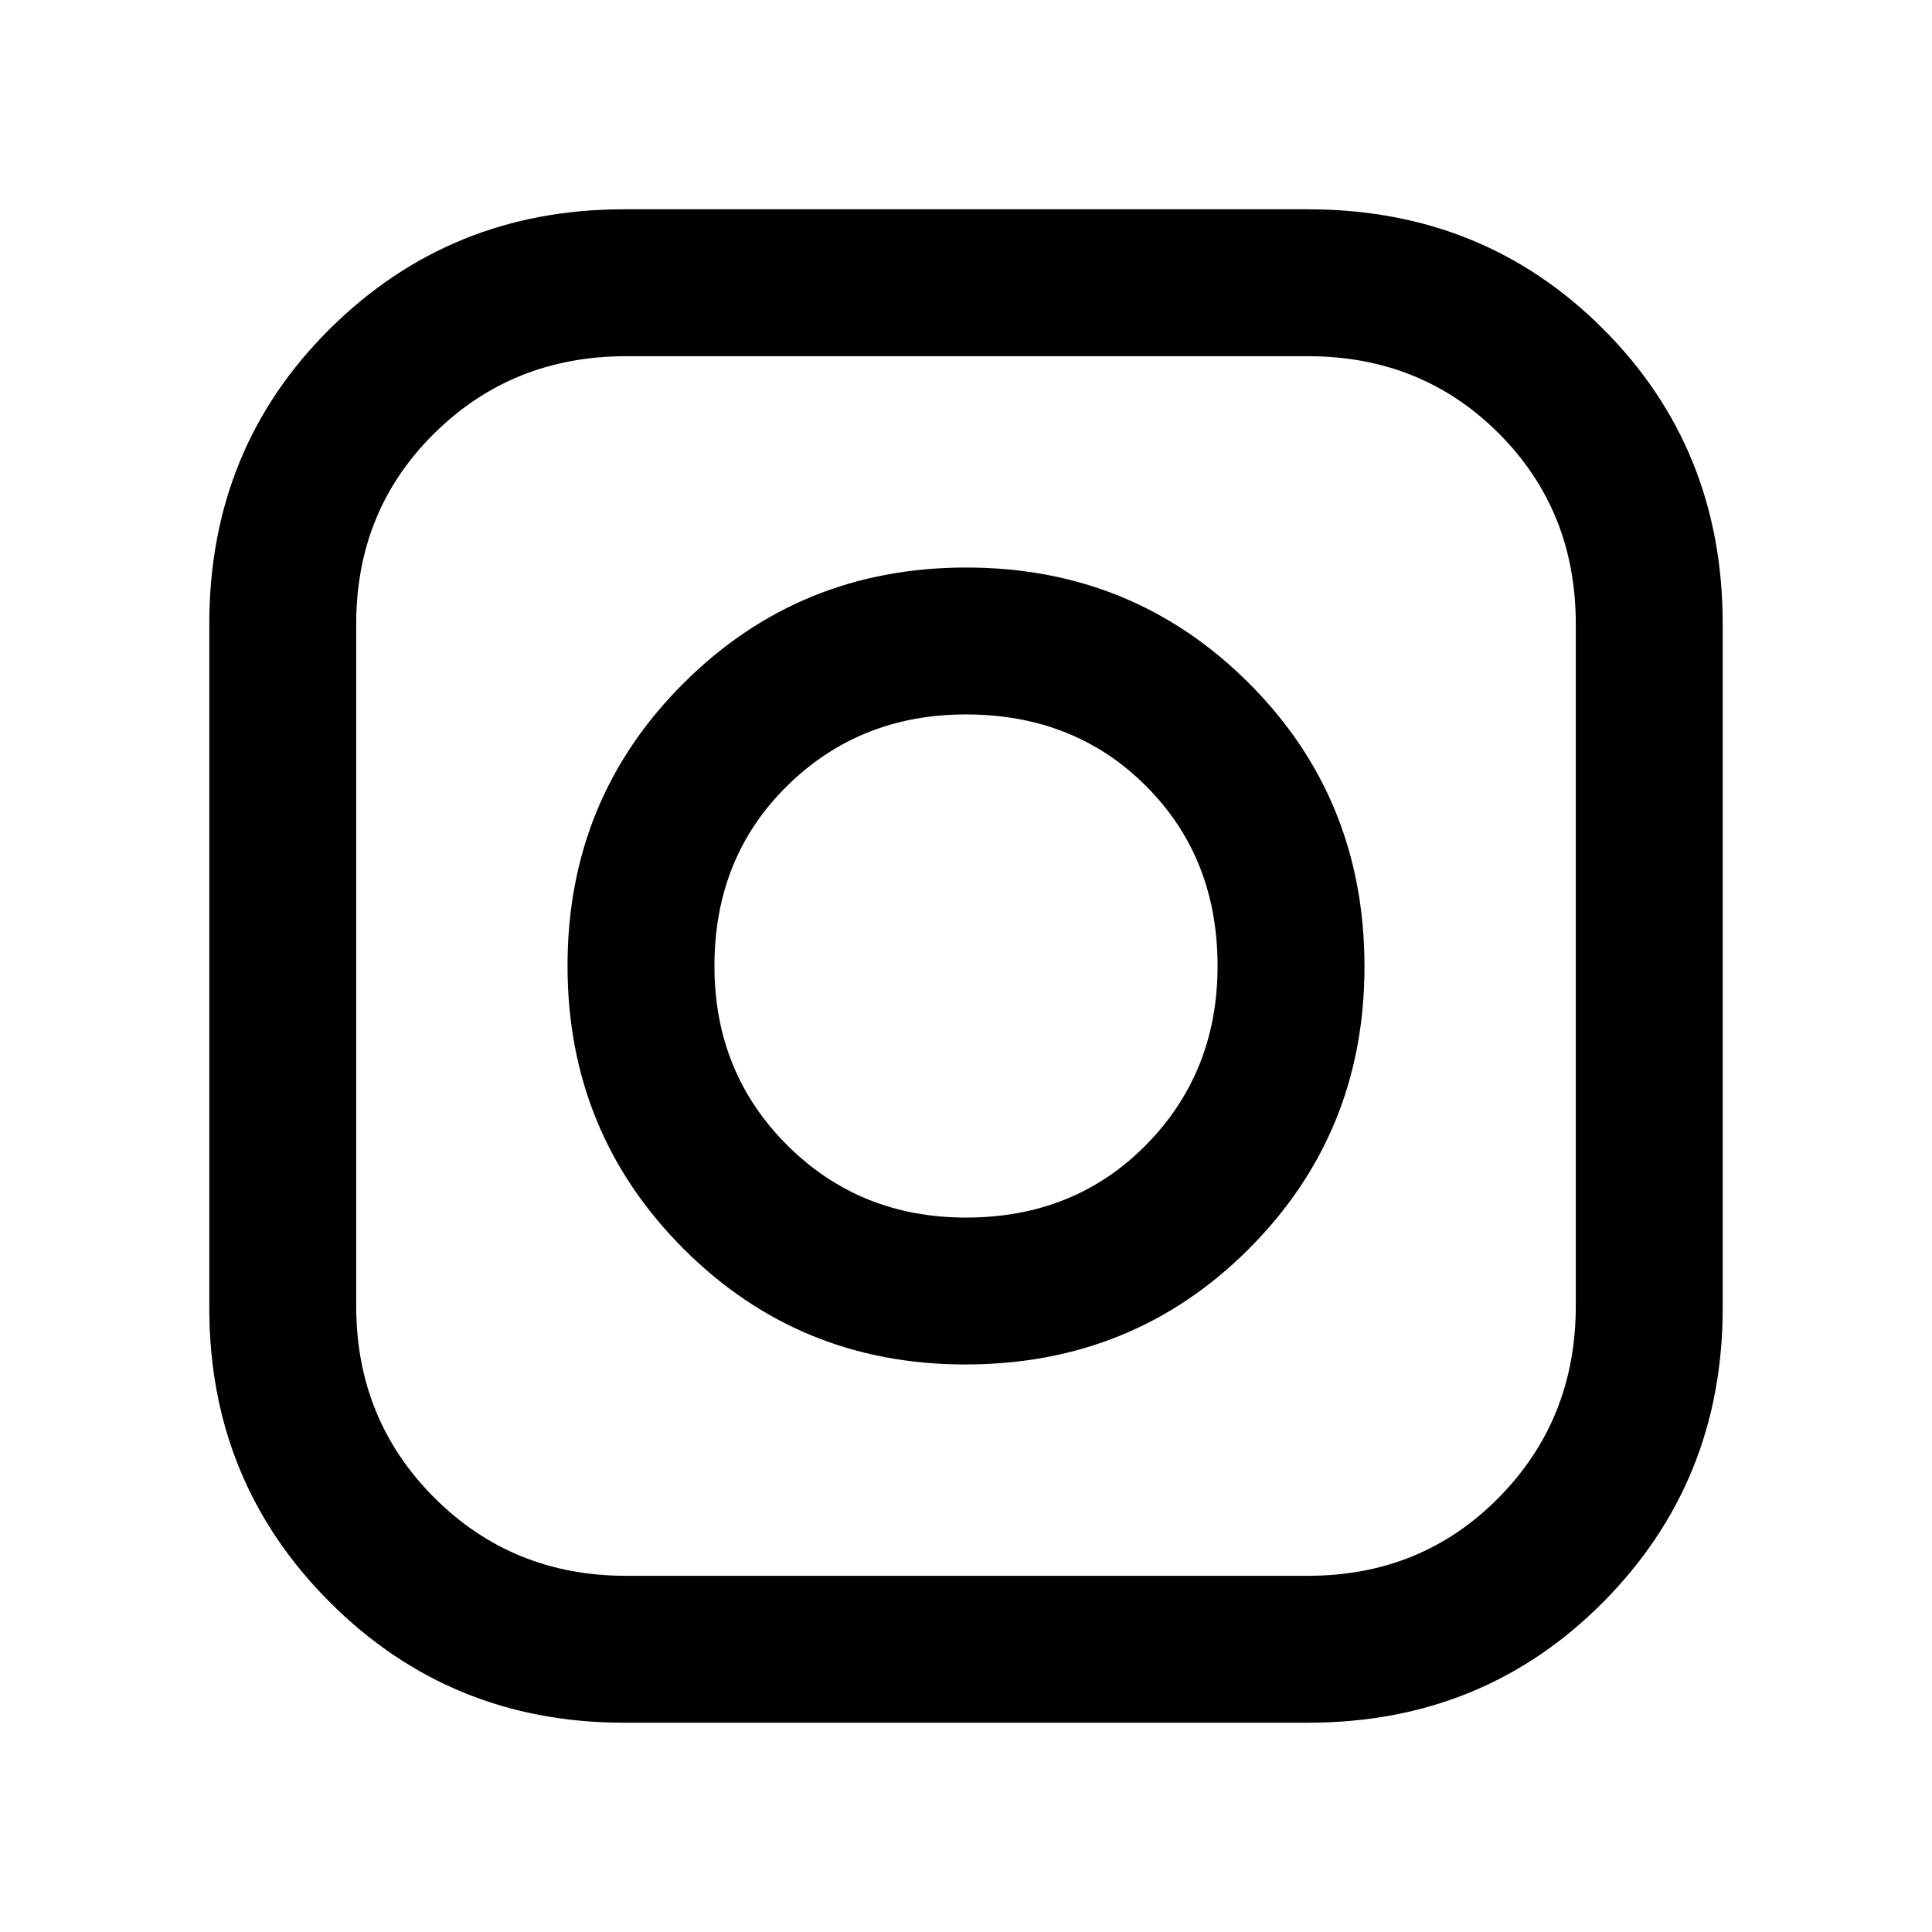 <svg xmlns="http://www.w3.org/2000/svg" height="48" viewBox="0 -960 960 960" width="48"><path d="M310-104q-86.24 0-146.12-59.88Q104-223.76 104-310v-340q0-87.14 59.88-146.57Q223.76-856 310-856h340q87.14 0 146.57 59.43Q856-737.14 856-650v340q0 86.24-59.43 146.12Q737.14-104 650-104H310Zm1-73h339q56.38 0 94.69-38.81Q783-254.63 783-311v-339q0-56.38-38.31-94.69Q706.38-783 650-783H311q-56.37 0-95.19 38.31Q177-706.38 177-650v339q0 56.37 38.81 95.19Q254.63-177 311-177Zm168.66-105Q397-282 339.5-339.63 282-397.27 282-480.13q0-82.87 57.63-140.37 57.64-57.5 140.5-57.5 82.87 0 140.37 57.39T678-479.66q0 82.66-57.39 140.16T479.66-282Zm.34-73q53.88 0 89.44-36.06Q605-427.13 605-480q0-53.88-35.56-89.44Q533.88-605 480-605q-52.87 0-88.94 35.56Q355-533.88 355-480q0 52.87 36.06 88.94Q427.13-355 480-355Z"/></svg>